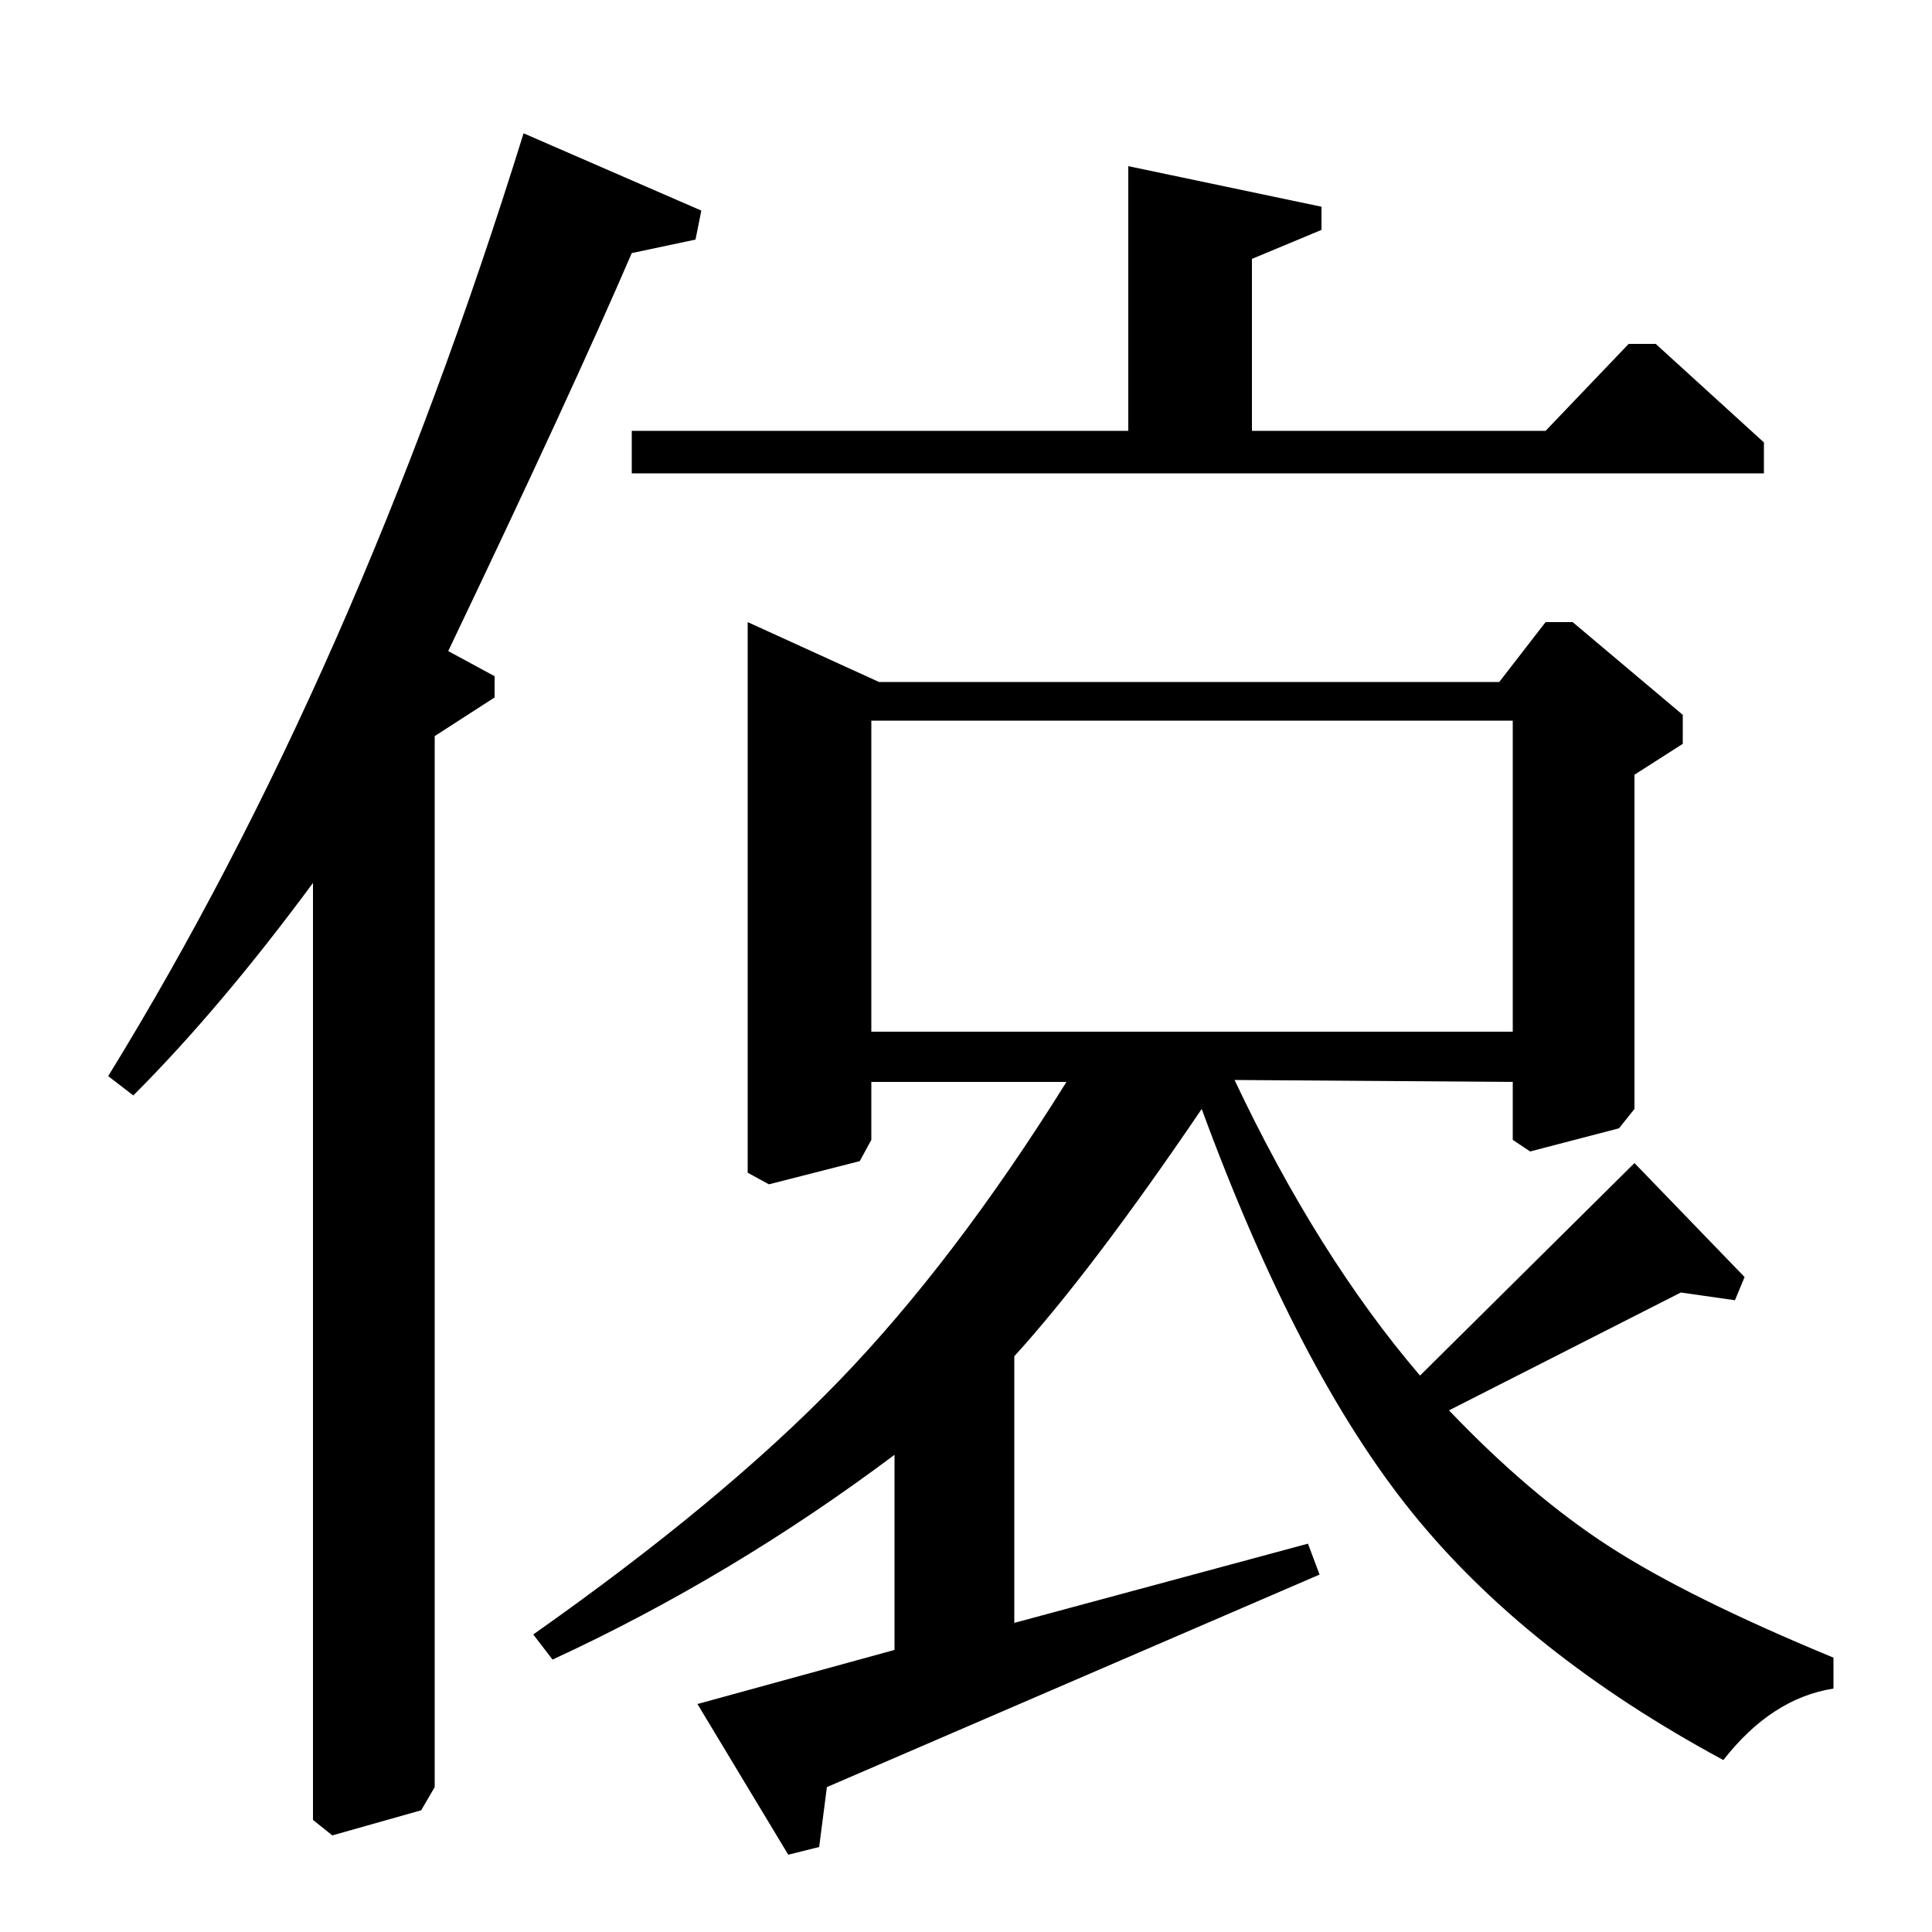 <?xml version="1.0" standalone="no"?>
<!DOCTYPE svg PUBLIC "-//W3C//DTD SVG 1.1//EN" "http://www.w3.org/Graphics/SVG/1.1/DTD/svg11.dtd" >
<svg xmlns="http://www.w3.org/2000/svg" xmlns:xlink="http://www.w3.org/1999/xlink" version="1.1" viewBox="0 -140 1000 1000">
  <g transform="matrix(1 0 0 -1 0 860)">
   <path fill="currentColor"
d="M584 777v137l100 -21v-12l-36 -15v-89h152l43 45h14l56 -51v-16h-586v22h257zM387 678l68 -31h321l24 31h14l57 -48v-15l-25 -16v-173l-8 -10l-46 -12l-9 6v30l-144 1q43 -91 96 -153l111 110l57 -59l-5 -12l-28 4l-120 -61q42 -44 83 -70.5t116 -57.5v-16
q-32 -5 -57 -37q-102 55 -161 128t-109 209q-57 -84 -97 -128v-138l152 41l6 -16l-255 -110l-4 -31l-16 -4l-47 78l102 28v101q-84 -63 -177 -106l-10 13q98 69 158 131t118 155h-101v-30l-6 -11l-47 -12l-11 6v285zM783 466v161h-332v-161h332zM162 58v485
q-48 -65 -93 -110l-13 10q128 208 215 488l92 -40l-3 -15l-33 -7q-31 -72 -95 -206l24 -13v-11l-31 -20v-544l-7 -12l-46 -13z" />
  </g>

</svg>
